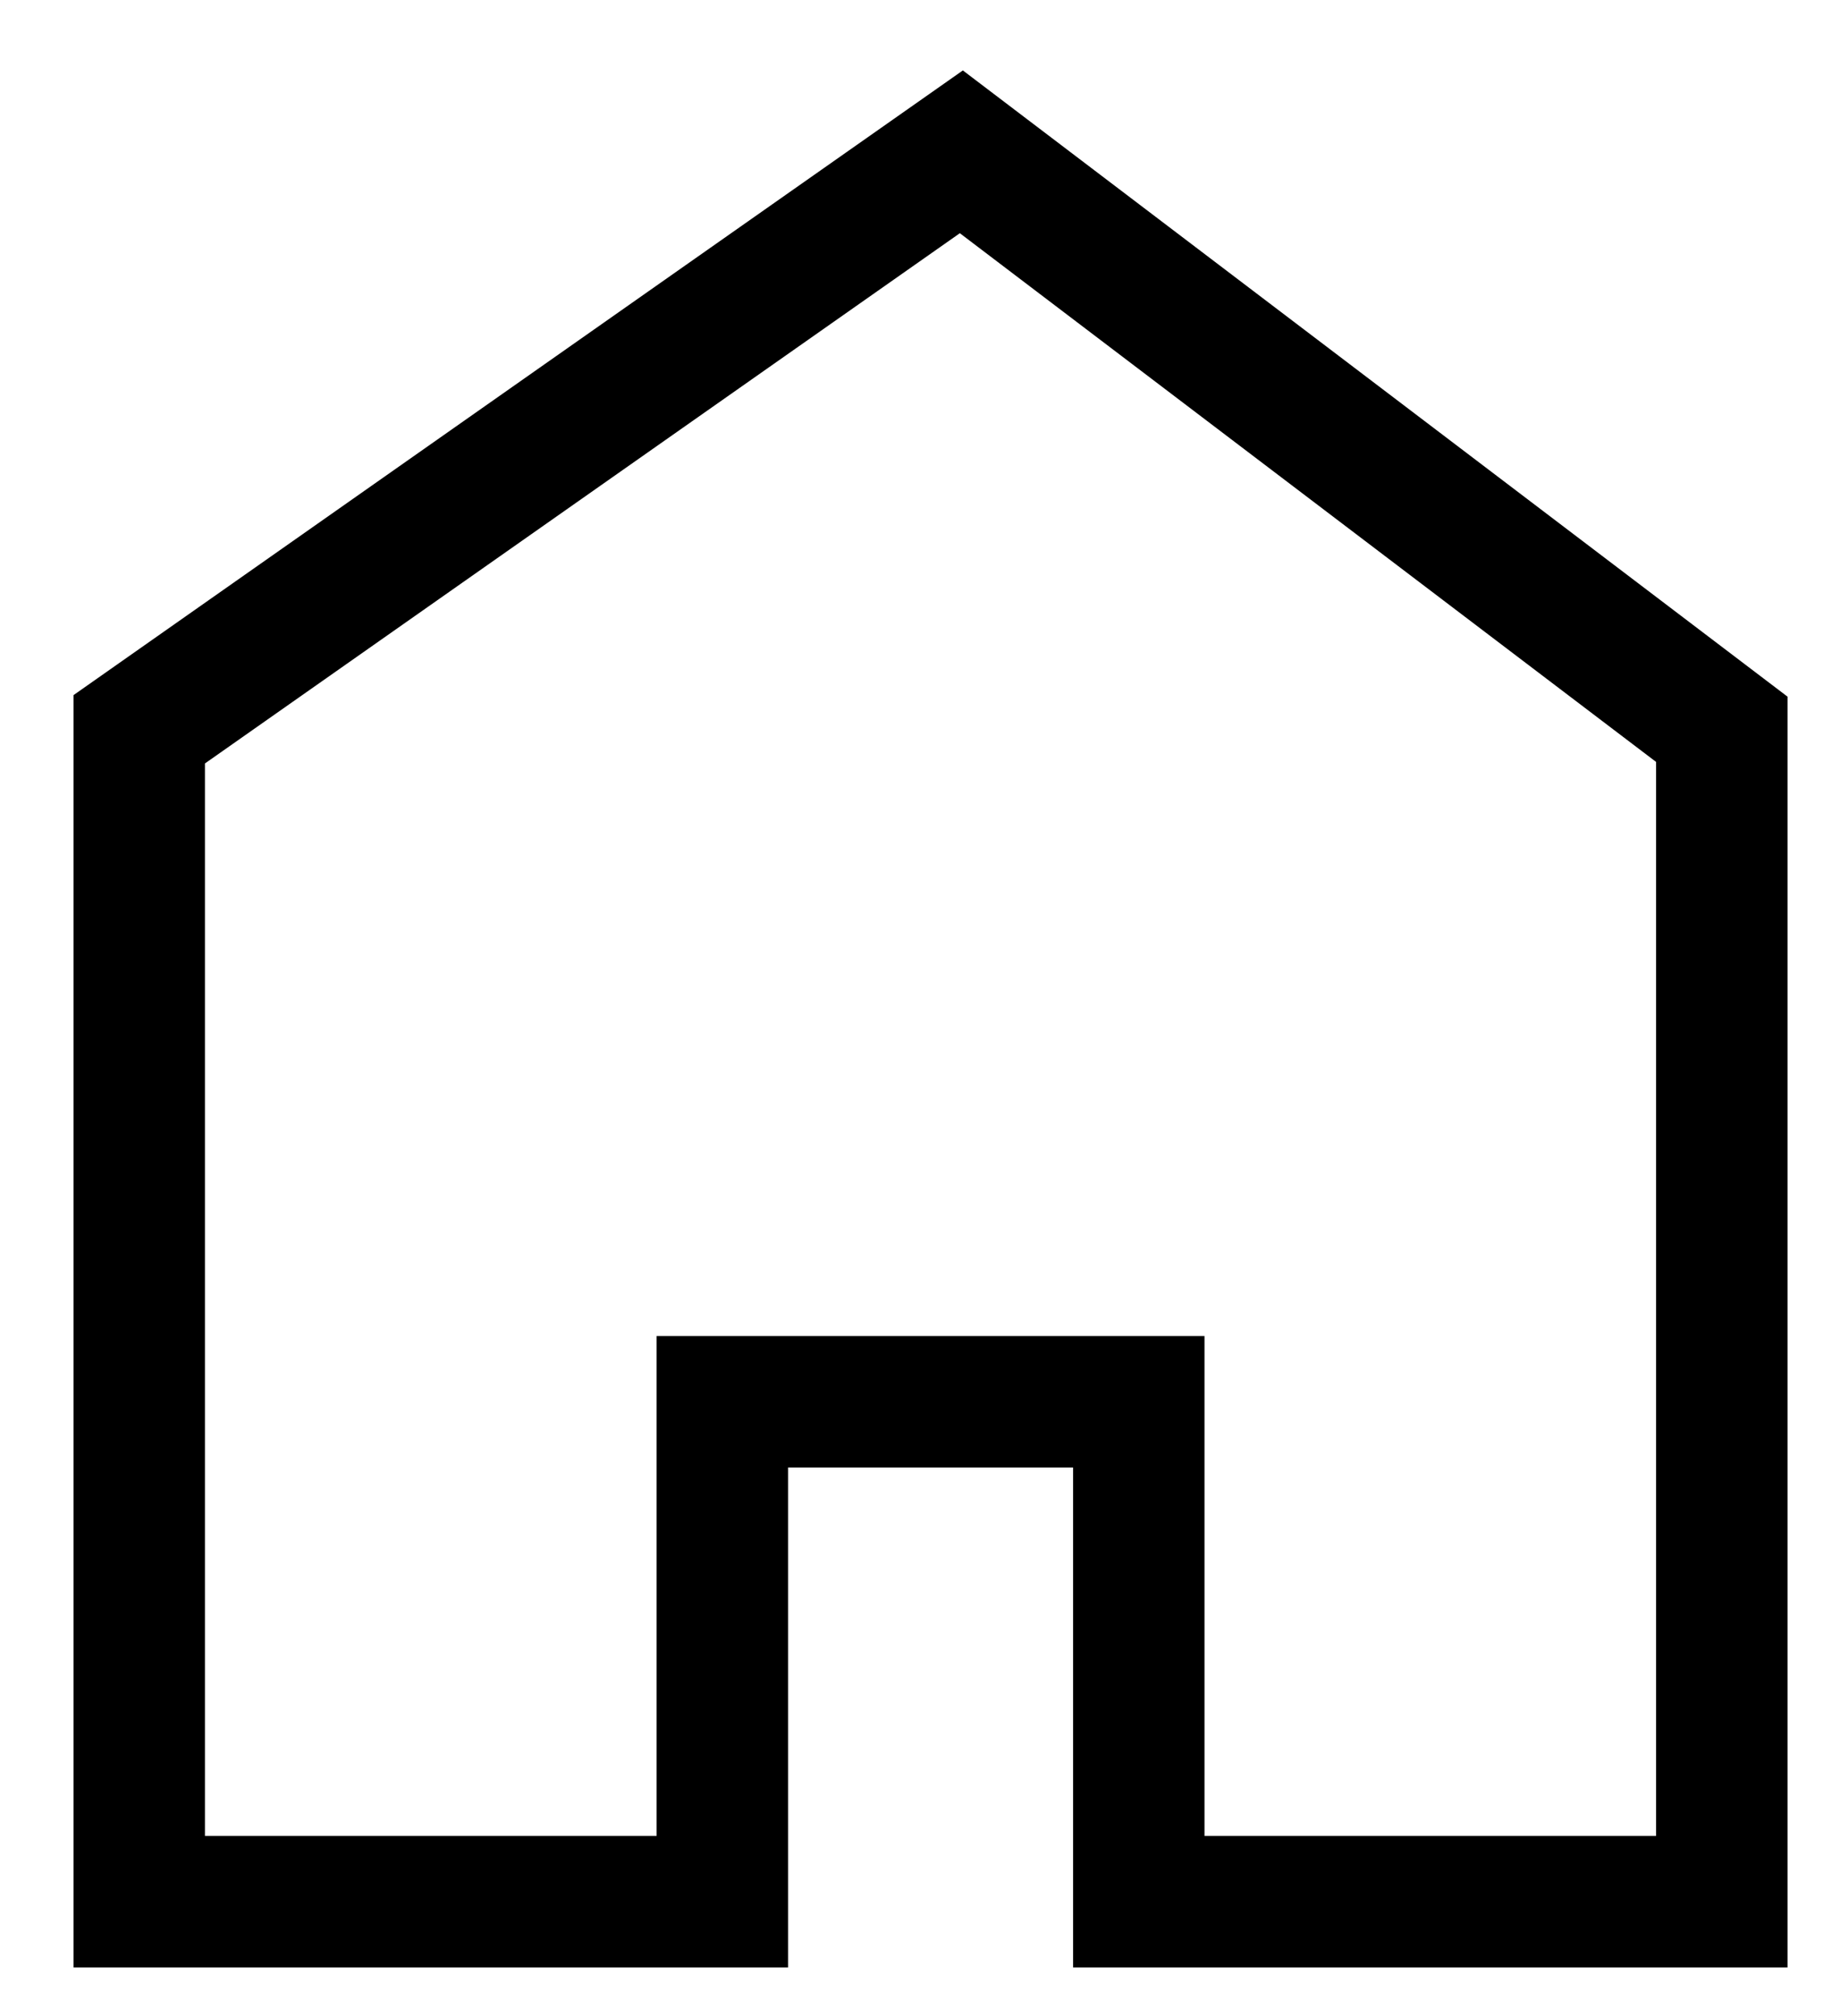 <svg
  width="21"
  height="23"
  viewBox="0 0 21 23"
  fill="none"
  xmlns="http://www.w3.org/2000/svg"
>
<path
    d="M10.972 1.732L1.589 8.32V21.695H8.244V15.992H12.997V21.695H19.651V8.32L10.972 1.732Z"
    stroke="currentColor"
    stroke-width="1.5"
    stroke-miterlimit="10"
  />
</svg>
